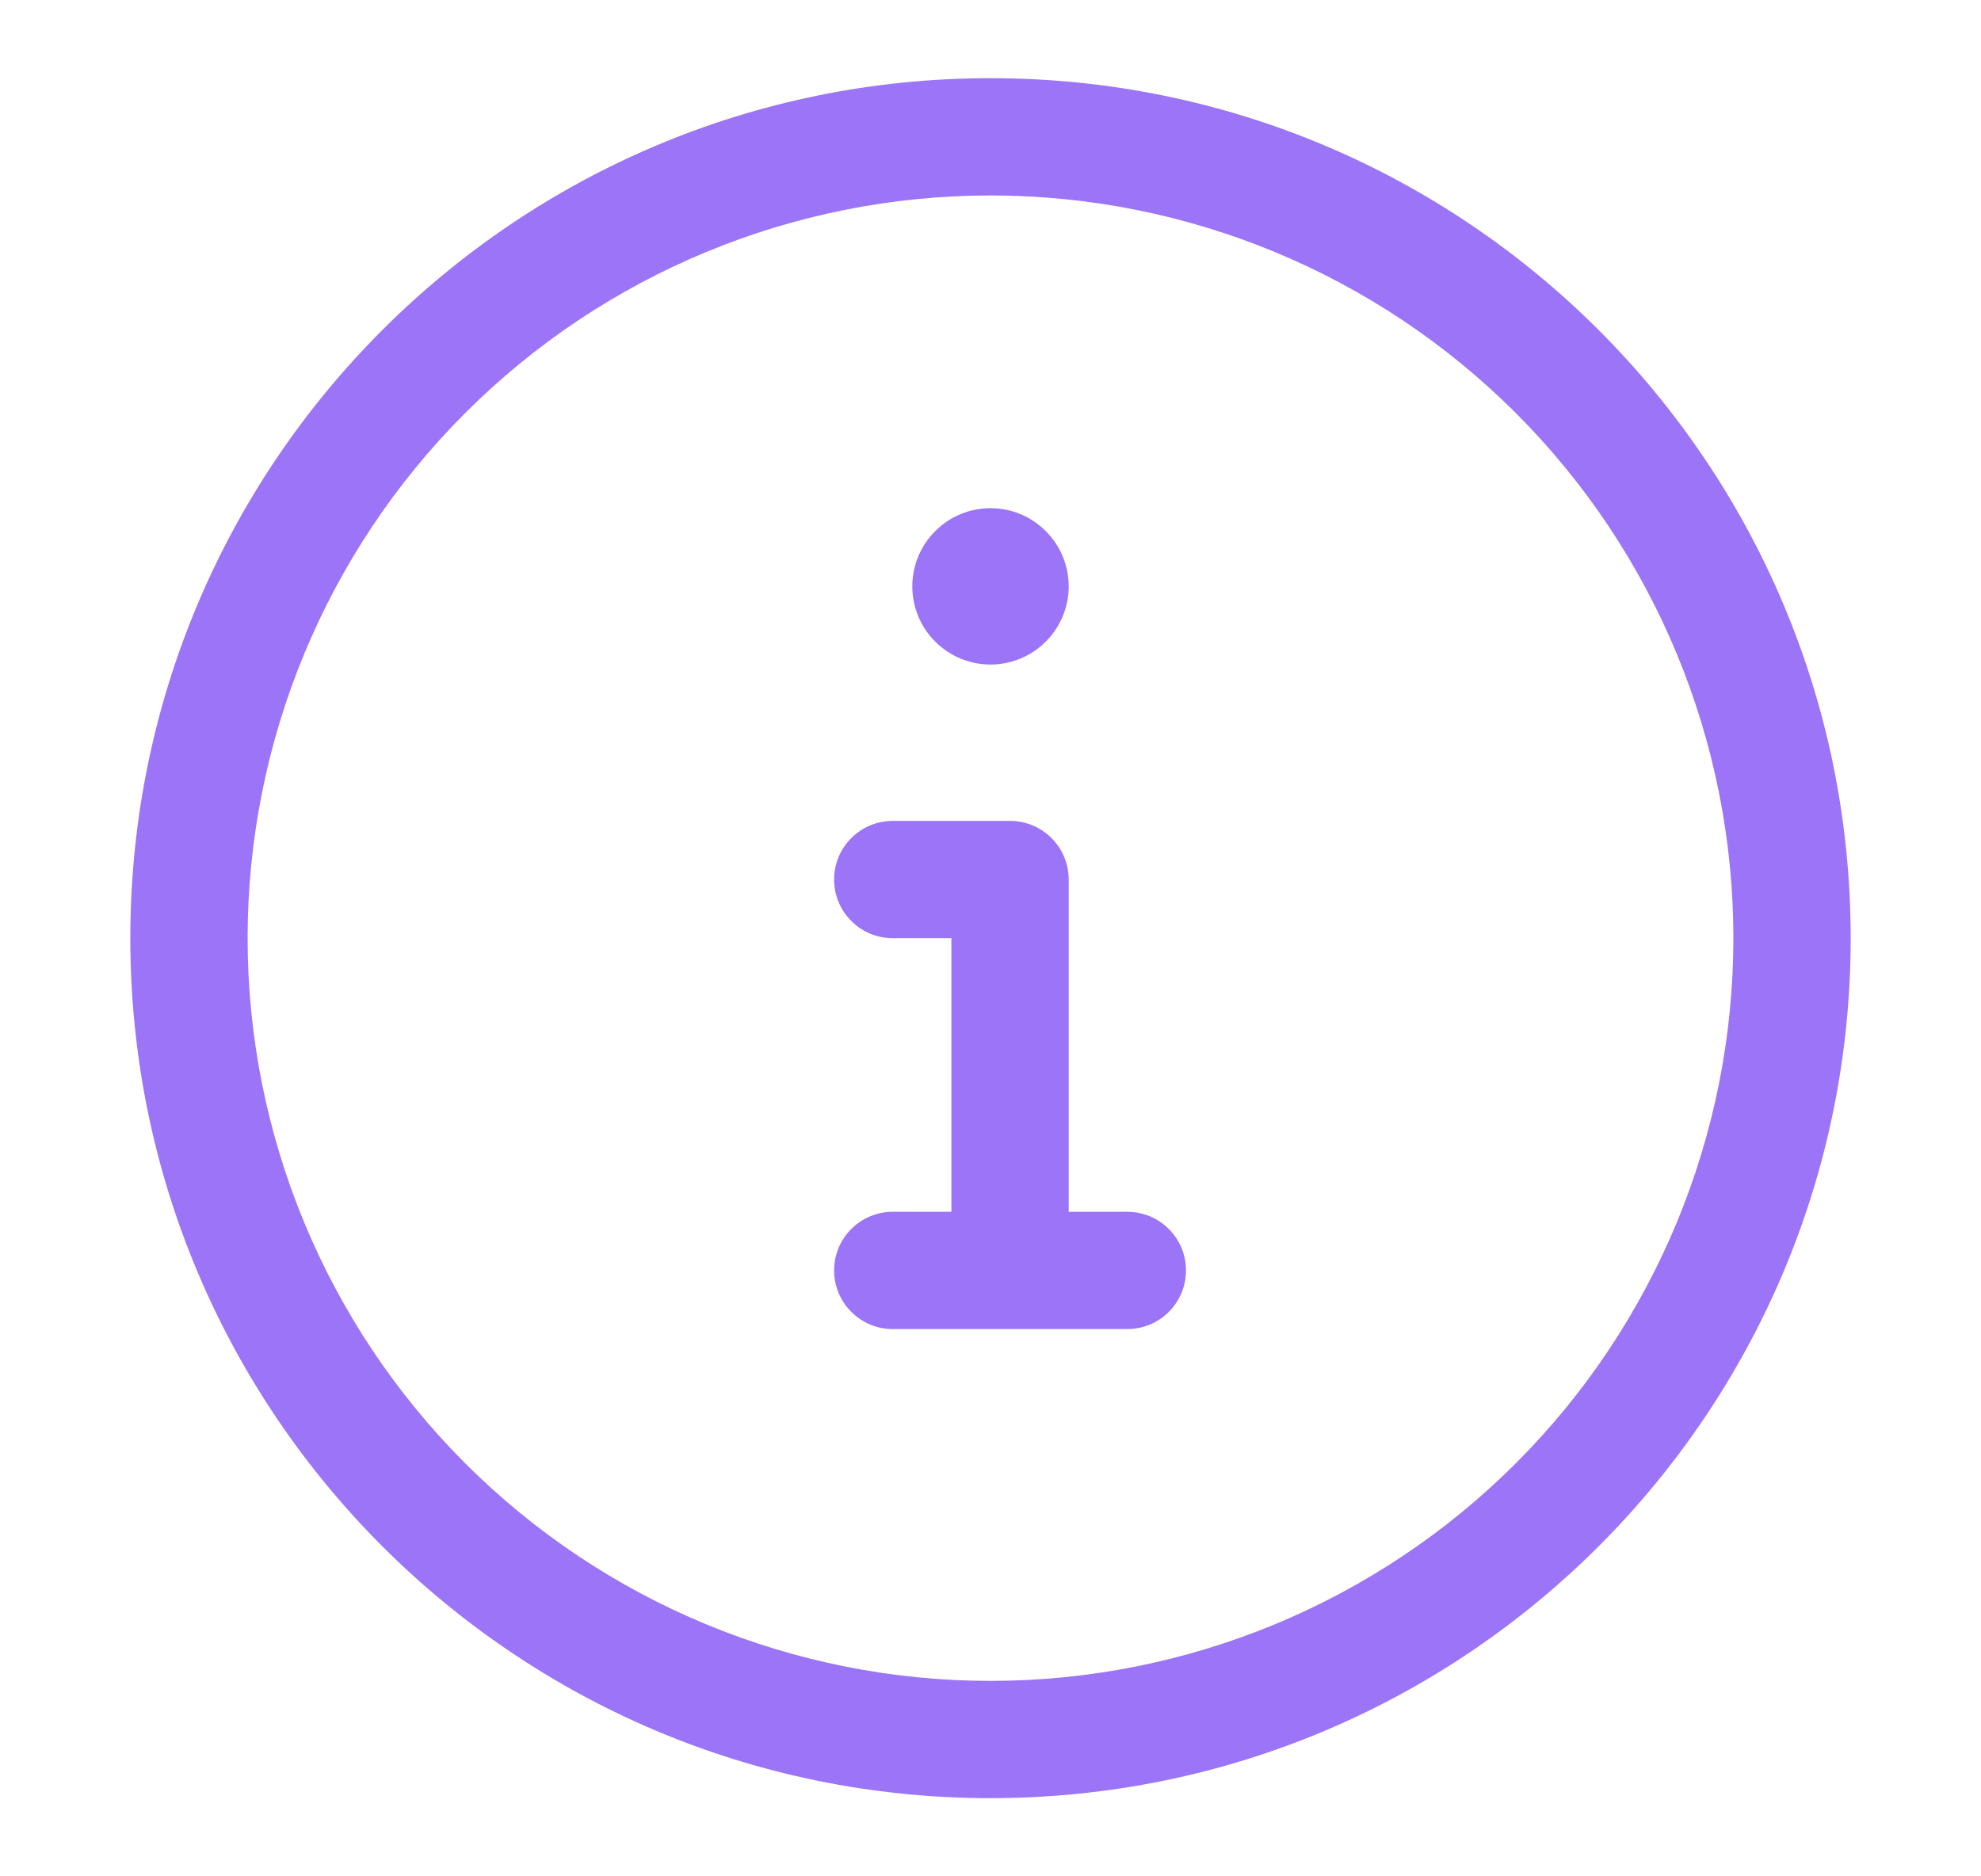 <svg width="19" height="18" viewBox="0 0 19 18" fill="none" xmlns="http://www.w3.org/2000/svg">
<path d="M10.25 5.625C10.25 5.824 10.171 6.015 10.03 6.155C9.89 6.296 9.699 6.375 9.5 6.375C9.301 6.375 9.11 6.296 8.97 6.155C8.829 6.015 8.75 5.824 8.75 5.625C8.75 5.426 8.829 5.235 8.97 5.095C9.11 4.954 9.301 4.875 9.5 4.875C9.699 4.875 9.89 4.954 10.03 5.095C10.171 5.235 10.25 5.426 10.25 5.625ZM8 8.438C8 8.288 8.059 8.145 8.165 8.04C8.27 7.934 8.413 7.875 8.562 7.875H9.688C9.837 7.875 9.98 7.934 10.085 8.04C10.191 8.145 10.25 8.288 10.25 8.438V11.625H10.812C10.962 11.625 11.105 11.684 11.21 11.79C11.316 11.895 11.375 12.038 11.375 12.188C11.375 12.337 11.316 12.48 11.21 12.585C11.105 12.691 10.962 12.75 10.812 12.75H8.562C8.413 12.75 8.27 12.691 8.165 12.585C8.059 12.48 8 12.337 8 12.188C8 12.038 8.059 11.895 8.165 11.79C8.27 11.684 8.413 11.625 8.562 11.625H9.125V9H8.562C8.413 9 8.27 8.941 8.165 8.835C8.059 8.73 8 8.587 8 8.438Z" fill="#8B5CF6" fill-opacity="0.85"/>
<path d="M9.5 0.75C14.056 0.75 17.75 4.444 17.75 9C17.75 13.556 14.056 17.25 9.5 17.25C4.944 17.25 1.25 13.556 1.25 9C1.25 4.444 4.944 0.75 9.5 0.75ZM2.375 9C2.375 10.89 3.126 12.702 4.462 14.038C5.798 15.374 7.61 16.125 9.5 16.125C11.39 16.125 13.202 15.374 14.538 14.038C15.874 12.702 16.625 10.89 16.625 9C16.625 7.11 15.874 5.298 14.538 3.962C13.202 2.626 11.39 1.875 9.5 1.875C7.61 1.875 5.798 2.626 4.462 3.962C3.126 5.298 2.375 7.11 2.375 9Z" fill="#8B5CF6" fill-opacity="0.85"/>
</svg>
